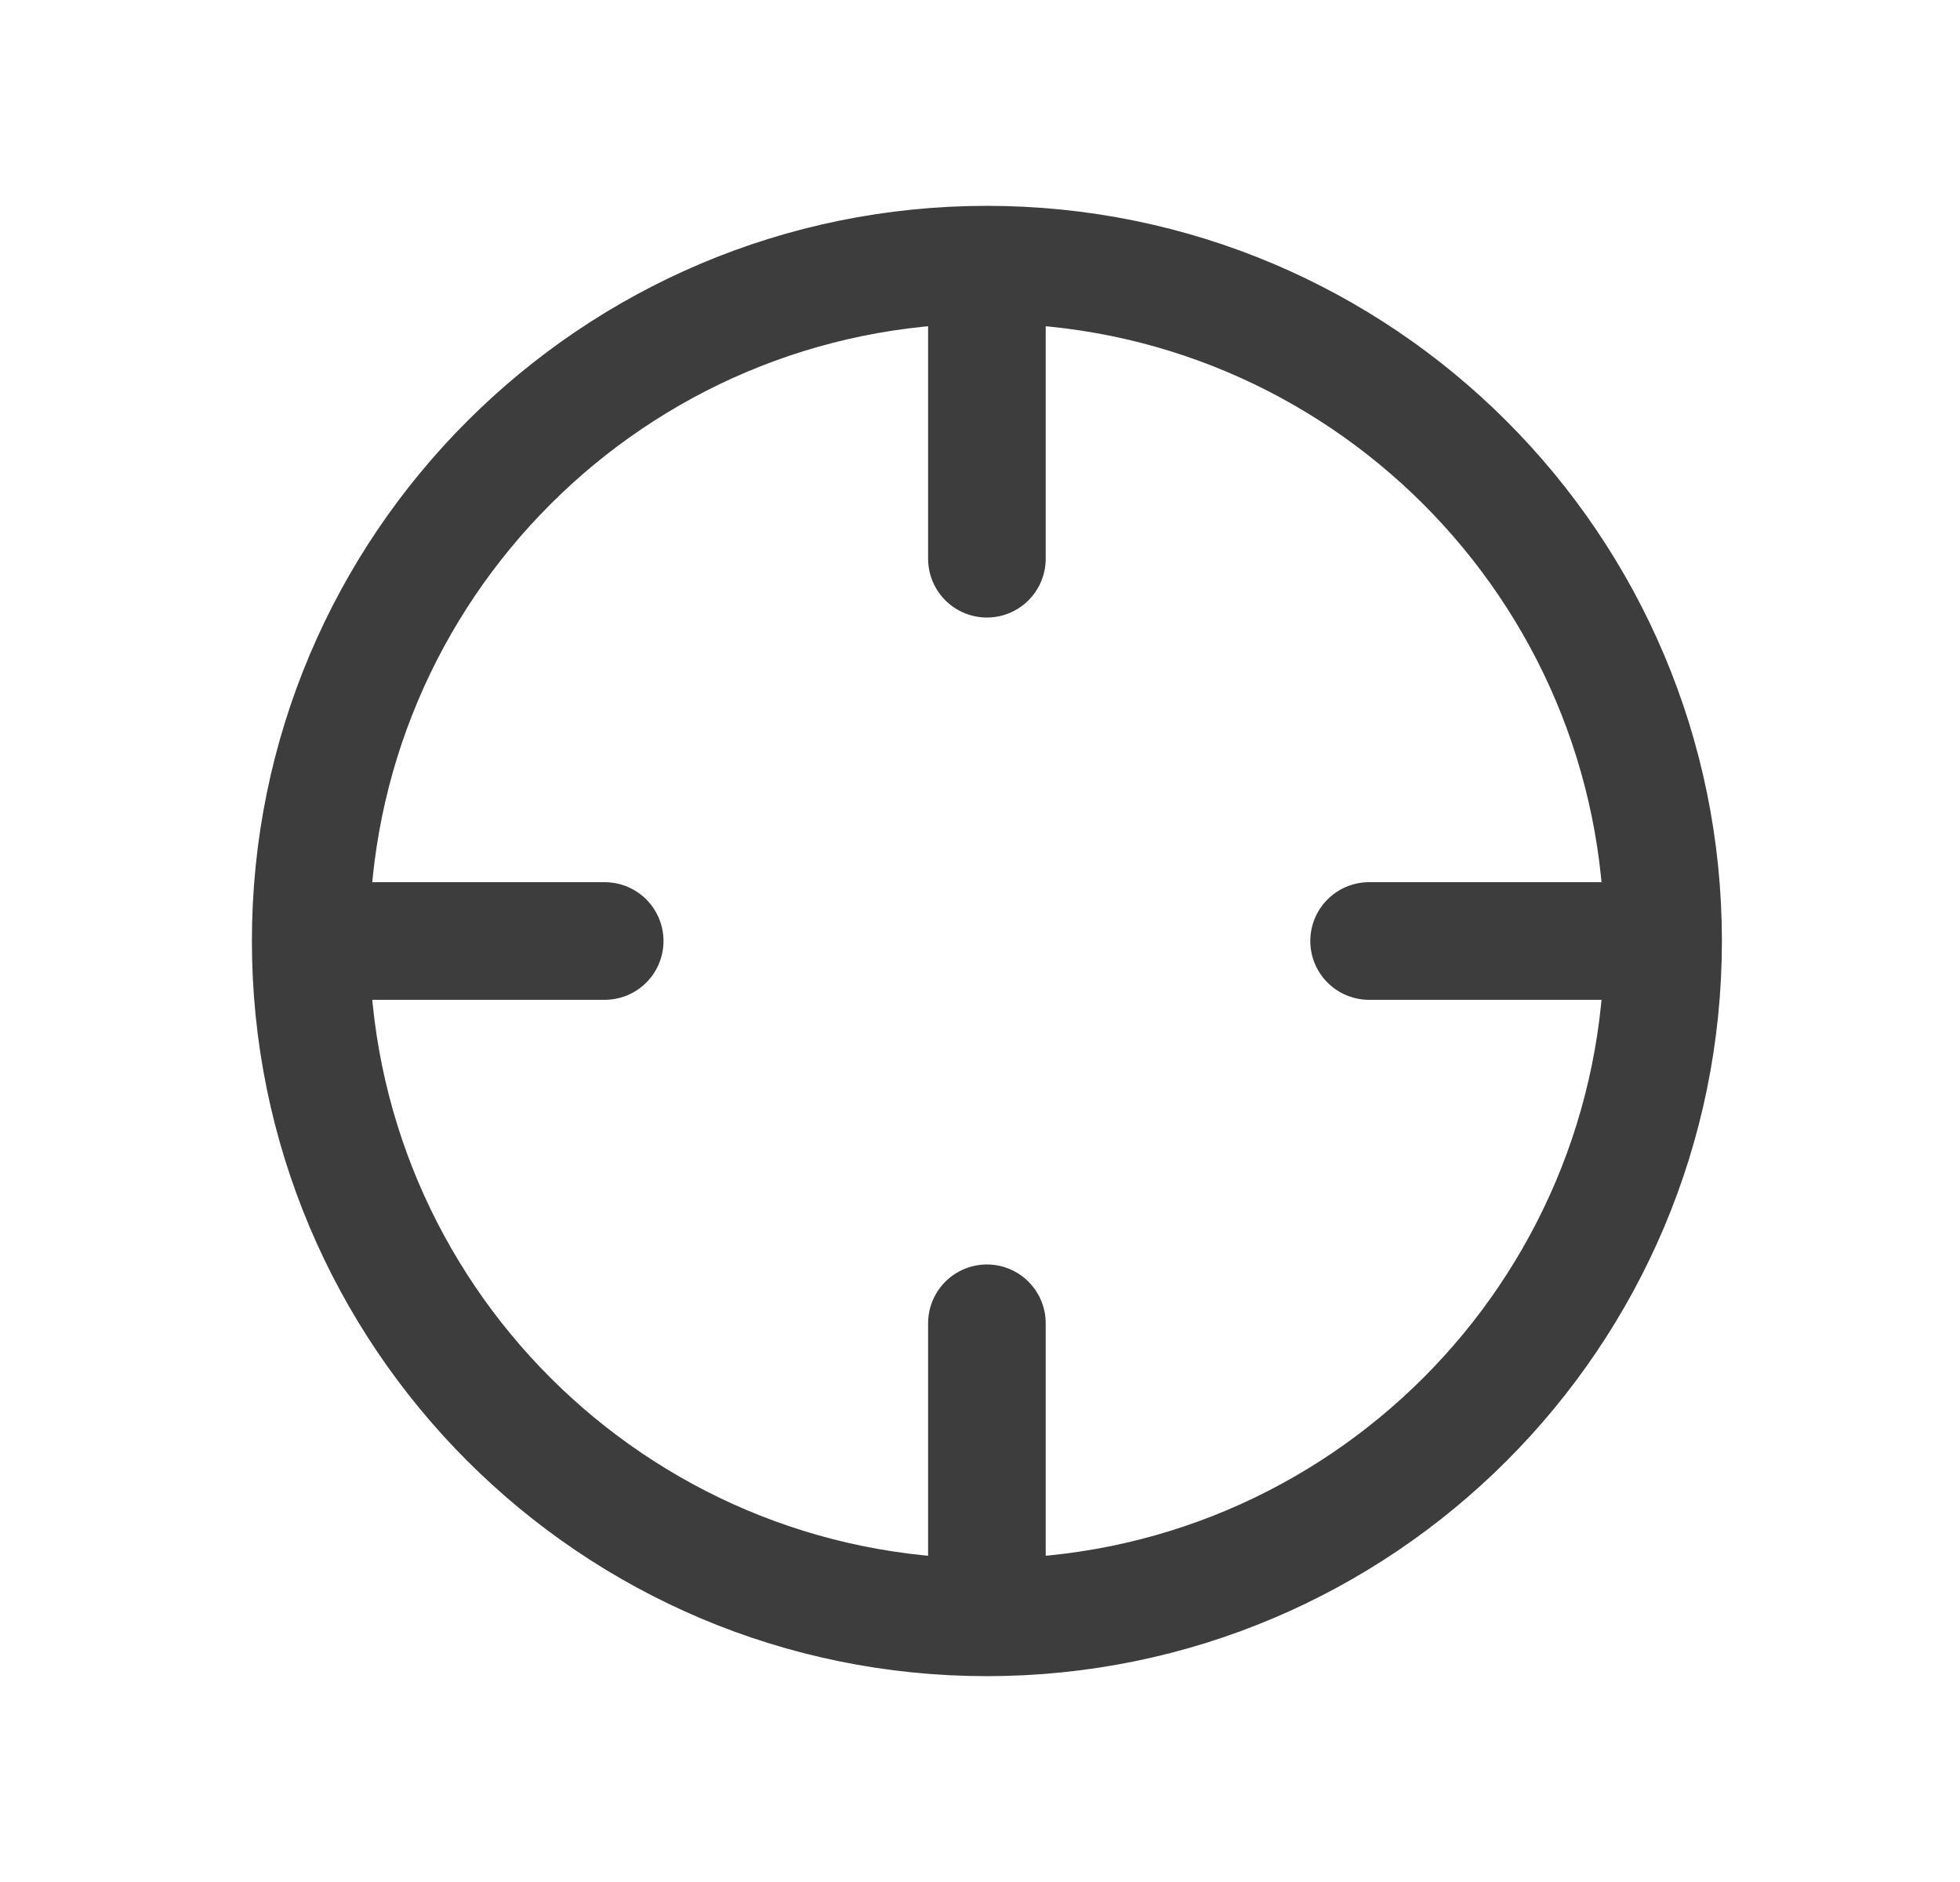<svg width="25" height="24" viewBox="0 0 25 24" fill="none" xmlns="http://www.w3.org/2000/svg">
<path d="M21.213 12C21.213 16.764 17.352 20.625 12.588 20.625M21.213 12C21.213 7.237 17.352 3.375 12.588 3.375M21.213 12H17.463M12.588 20.625C7.825 20.625 3.963 16.764 3.963 12M12.588 20.625V16.875M3.963 12C3.963 7.237 7.825 3.375 12.588 3.375M3.963 12H7.713M12.588 3.375V7.125" stroke="#3D3D3D" stroke-width="1.5" stroke-linecap="round" stroke-linejoin="round"/>
</svg>
